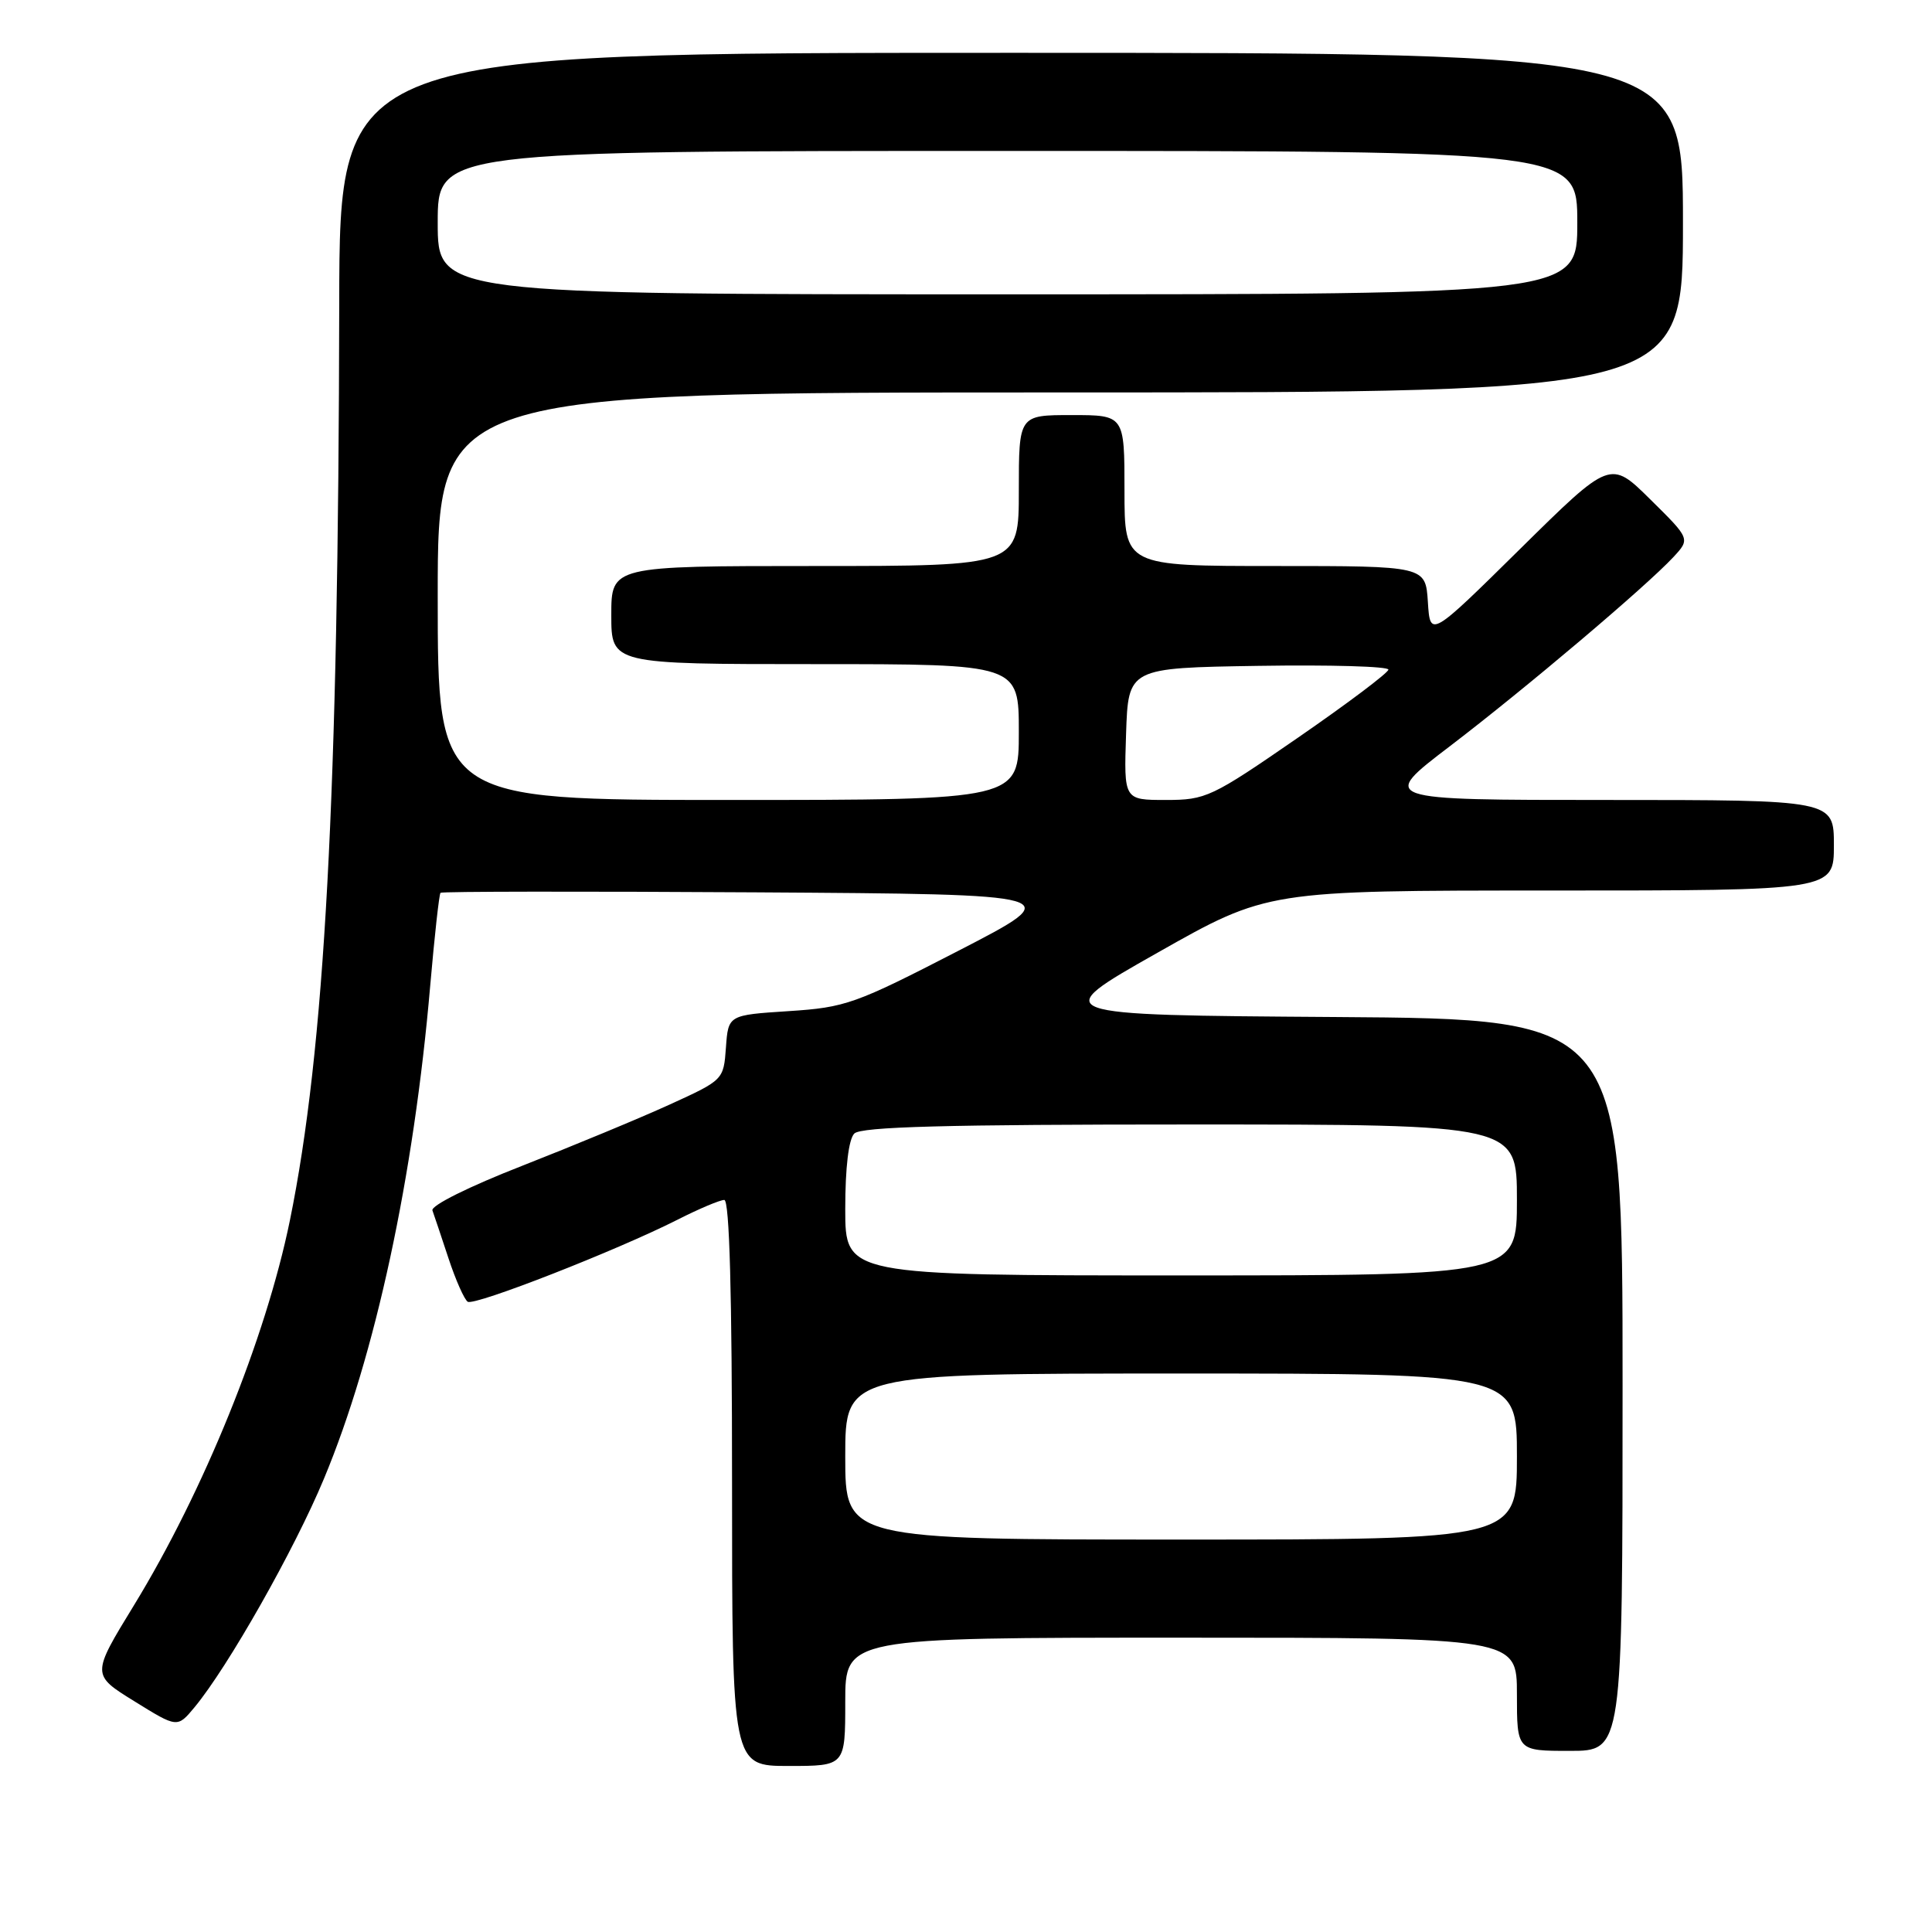<?xml version="1.0" encoding="UTF-8" standalone="no"?>
<!DOCTYPE svg PUBLIC "-//W3C//DTD SVG 1.1//EN" "http://www.w3.org/Graphics/SVG/1.1/DTD/svg11.dtd" >
<svg xmlns="http://www.w3.org/2000/svg" xmlns:xlink="http://www.w3.org/1999/xlink" version="1.1" viewBox="0 0 256 256">
 <g >
 <path fill="currentColor"
d=" M 112.00 225.50 C 112.00 217.00 112.00 217.00 156.50 217.00 C 201.00 217.00 201.00 217.00 201.00 224.50 C 201.00 232.00 201.00 232.00 208.00 232.00 C 215.00 232.00 215.00 232.00 215.00 183.51 C 215.00 135.02 215.00 135.02 176.89 134.76 C 138.78 134.50 138.78 134.50 153.36 126.25 C 167.93 118.00 167.93 118.00 205.47 118.00 C 243.00 118.00 243.00 118.00 243.00 112.00 C 243.00 106.00 243.00 106.00 212.89 106.00 C 182.77 106.00 182.77 106.00 192.14 98.86 C 202.20 91.18 218.09 77.73 221.74 73.81 C 223.97 71.40 223.97 71.40 218.67 66.17 C 213.38 60.94 213.38 60.94 201.44 72.72 C 189.50 84.50 189.50 84.50 189.20 79.75 C 188.89 75.00 188.89 75.00 168.95 75.00 C 149.00 75.00 149.00 75.00 149.00 65.00 C 149.00 55.00 149.00 55.00 142.00 55.00 C 135.00 55.00 135.00 55.00 135.00 65.00 C 135.00 75.00 135.00 75.00 108.00 75.00 C 81.00 75.00 81.00 75.00 81.00 81.50 C 81.00 88.00 81.00 88.00 108.00 88.00 C 135.00 88.00 135.00 88.00 135.00 97.00 C 135.00 106.00 135.00 106.00 96.50 106.00 C 58.00 106.00 58.00 106.00 58.00 79.00 C 58.00 52.00 58.00 52.00 140.50 52.00 C 223.00 52.00 223.00 52.00 223.00 29.50 C 223.00 7.00 223.00 7.00 134.00 7.00 C 45.00 7.00 45.00 7.00 44.95 40.25 C 44.85 105.55 43.04 139.09 38.40 161.77 C 35.21 177.32 27.01 197.57 17.75 212.71 C 12.12 221.91 12.12 221.91 17.81 225.43 C 23.50 228.96 23.50 228.96 25.77 226.23 C 30.20 220.89 39.01 205.35 42.92 195.95 C 49.73 179.63 54.83 155.94 57.01 130.56 C 57.58 124.00 58.19 118.48 58.37 118.30 C 58.54 118.12 77.32 118.10 100.09 118.24 C 141.50 118.50 141.50 118.50 127.00 125.98 C 113.31 133.04 112.05 133.49 104.50 133.98 C 96.50 134.50 96.50 134.50 96.19 138.80 C 95.88 143.09 95.86 143.11 88.69 146.38 C 84.74 148.18 75.96 151.82 69.20 154.47 C 62.13 157.23 57.07 159.75 57.30 160.39 C 57.52 161.00 58.48 163.86 59.43 166.74 C 60.38 169.62 61.53 172.21 61.98 172.49 C 62.90 173.06 81.71 165.70 89.75 161.63 C 92.60 160.18 95.40 159.00 95.97 159.00 C 96.66 159.00 97.00 171.36 97.00 196.50 C 97.00 234.00 97.00 234.00 104.50 234.00 C 112.00 234.00 112.00 234.00 112.00 225.50 Z  M 112.00 193.00 C 112.00 182.00 112.00 182.00 156.50 182.00 C 201.00 182.00 201.00 182.00 201.00 193.00 C 201.00 204.00 201.00 204.00 156.50 204.00 C 112.00 204.00 112.00 204.00 112.00 193.00 Z  M 112.00 160.20 C 112.00 154.69 112.45 150.95 113.20 150.20 C 114.10 149.30 125.36 149.00 157.70 149.00 C 201.00 149.00 201.00 149.00 201.00 159.00 C 201.00 169.00 201.00 169.00 156.50 169.00 C 112.00 169.00 112.00 169.00 112.00 160.20 Z  M 149.21 97.25 C 149.50 88.50 149.50 88.50 166.75 88.23 C 176.24 88.08 183.99 88.30 183.97 88.73 C 183.95 89.15 178.56 93.21 171.98 97.75 C 160.52 105.66 159.79 106.00 154.47 106.00 C 148.92 106.00 148.92 106.00 149.21 97.25 Z  M 58.00 29.50 C 58.00 20.00 58.00 20.00 133.50 20.00 C 209.00 20.00 209.00 20.00 209.00 29.50 C 209.00 39.00 209.00 39.00 133.50 39.00 C 58.00 39.00 58.00 39.00 58.00 29.50 Z "/>
</g>
</svg>